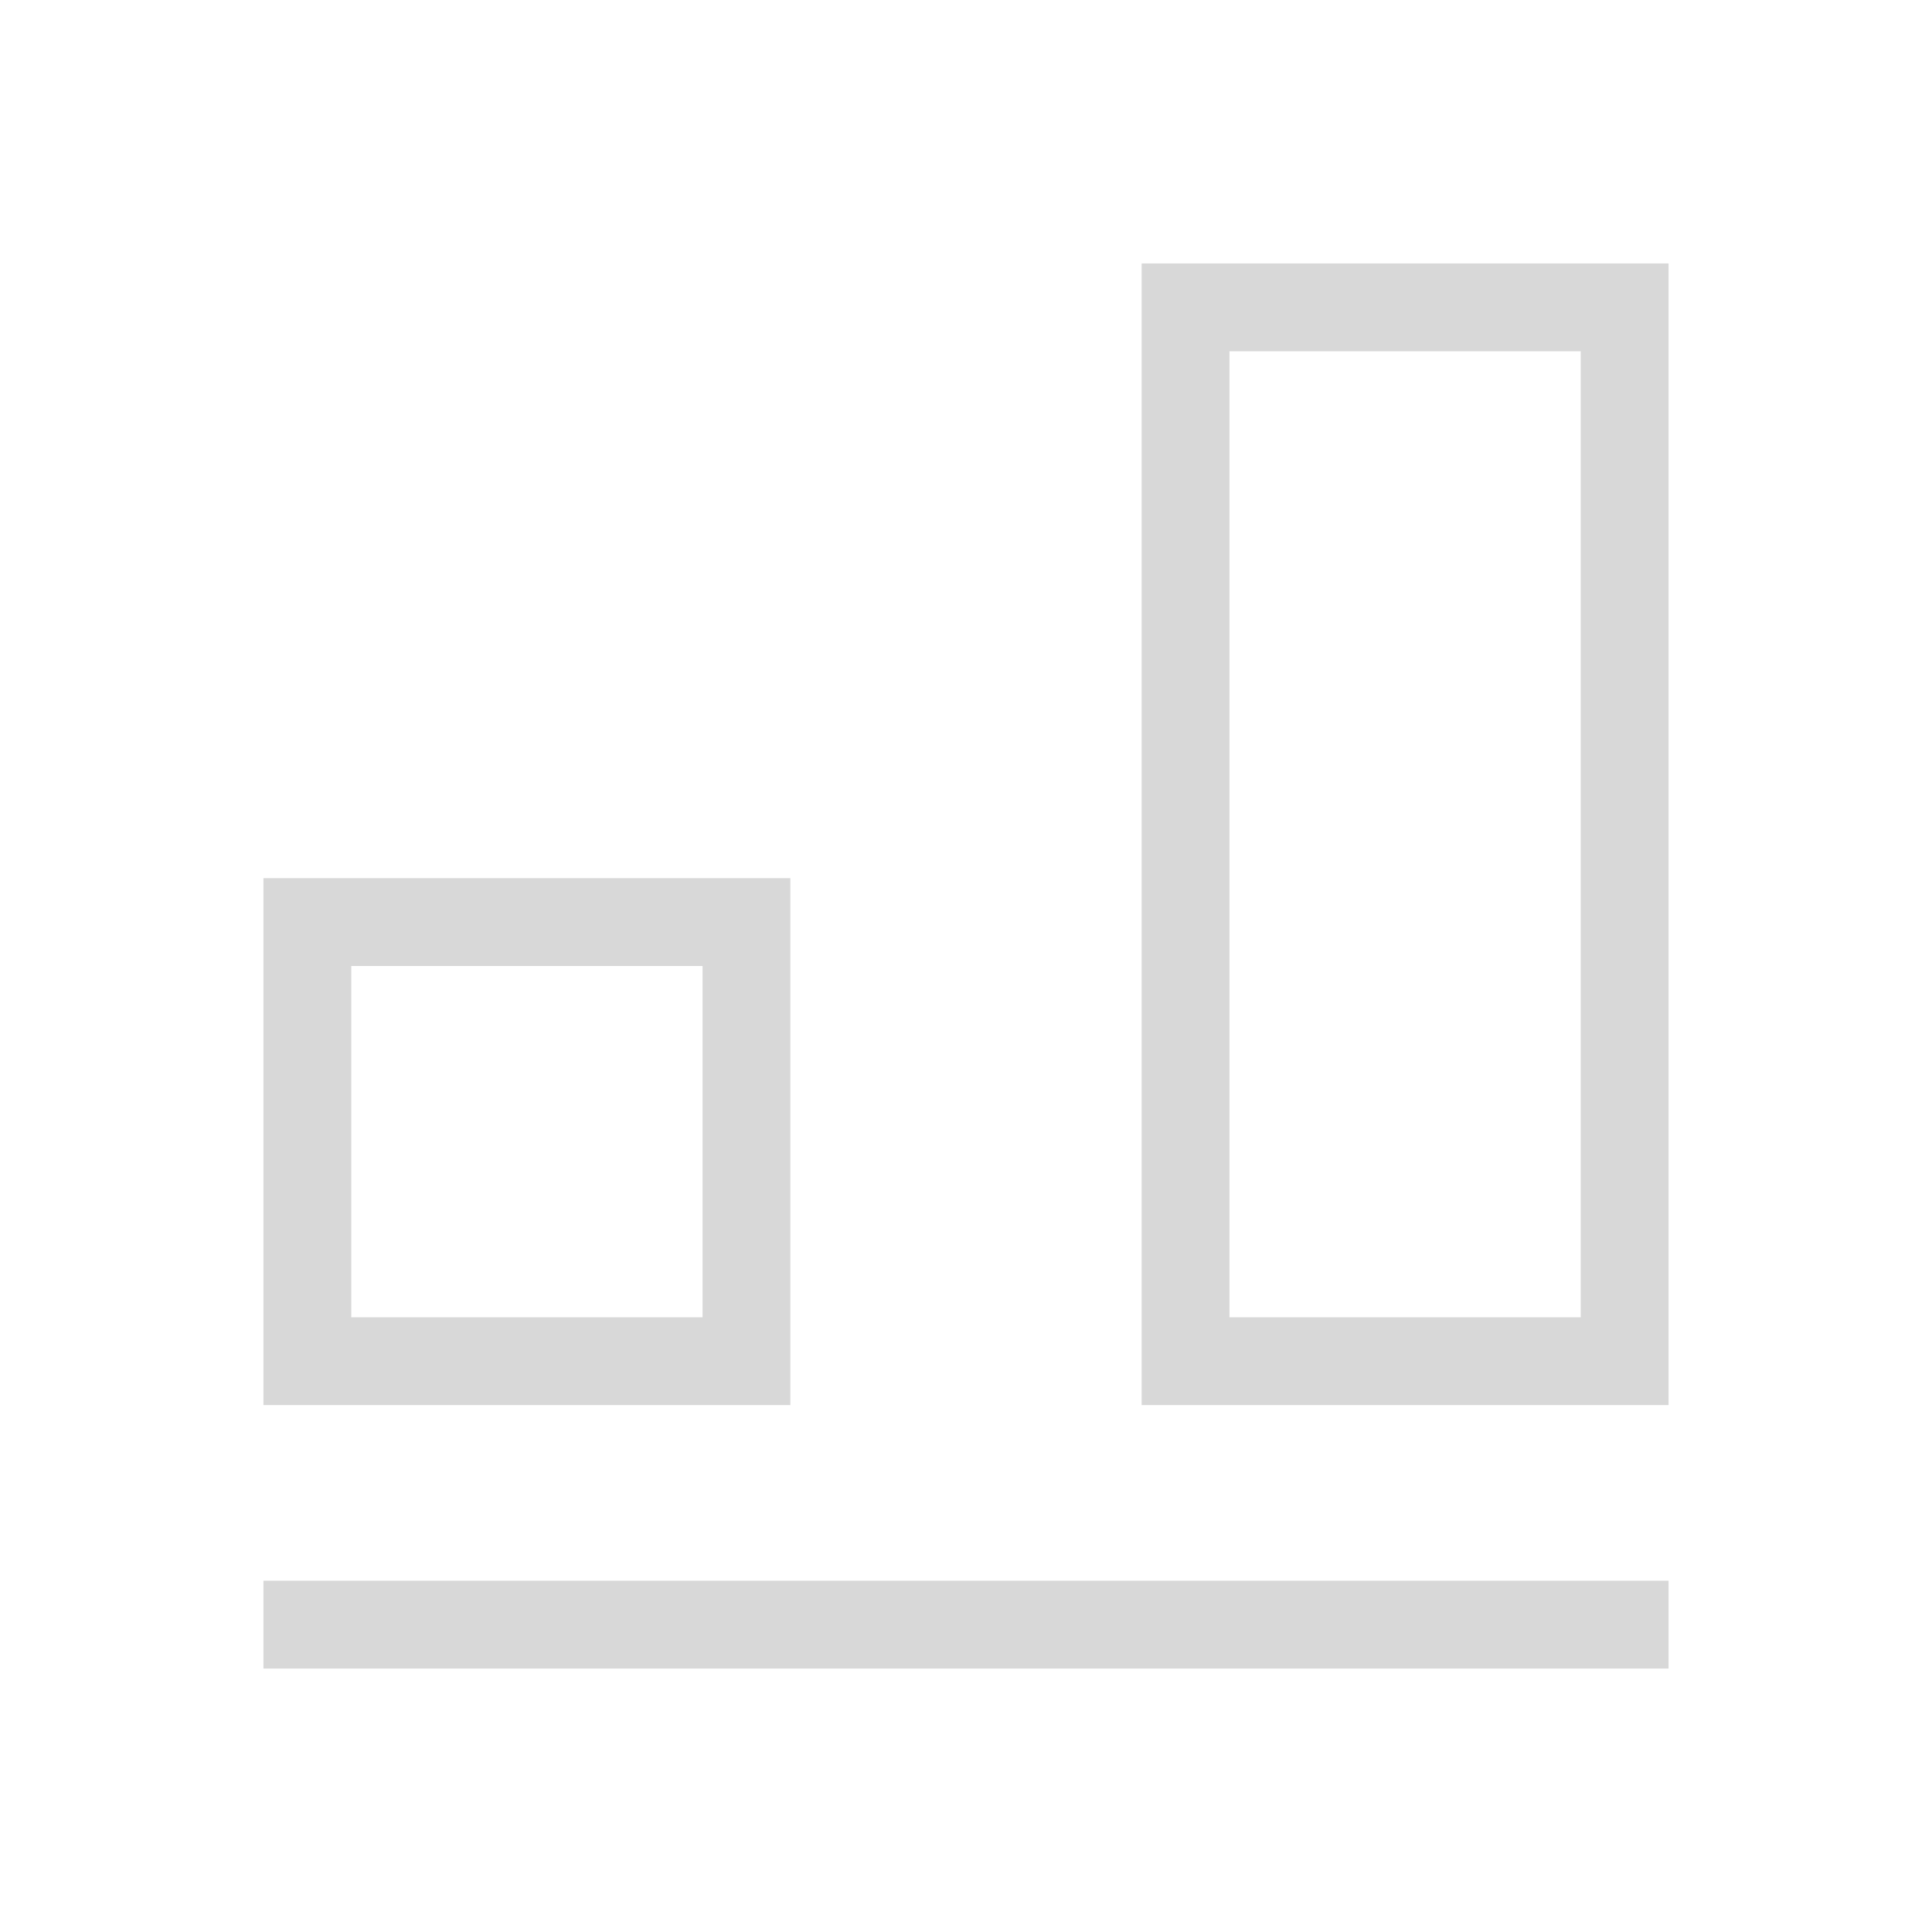 <svg xmlns="http://www.w3.org/2000/svg" viewBox="0 0 22 22">
  <defs id="defs3051">
    <style type="text/css" id="current-color-scheme">
      .ColorScheme-Text {
        color:#d8d8d8;
      }
      </style>
  </defs>
 <path 
     style="fill:currentColor;fill-opacity:1;stroke:none" 
	d="m13 3v13h6v-13h-6m1 1h4v11h-4v-11m-11 6v6h6v-6h-6m1 1h4v4h-4v-4m-1 7v1h16v-1h-16"
	 class="ColorScheme-Text"
     />
</svg>
